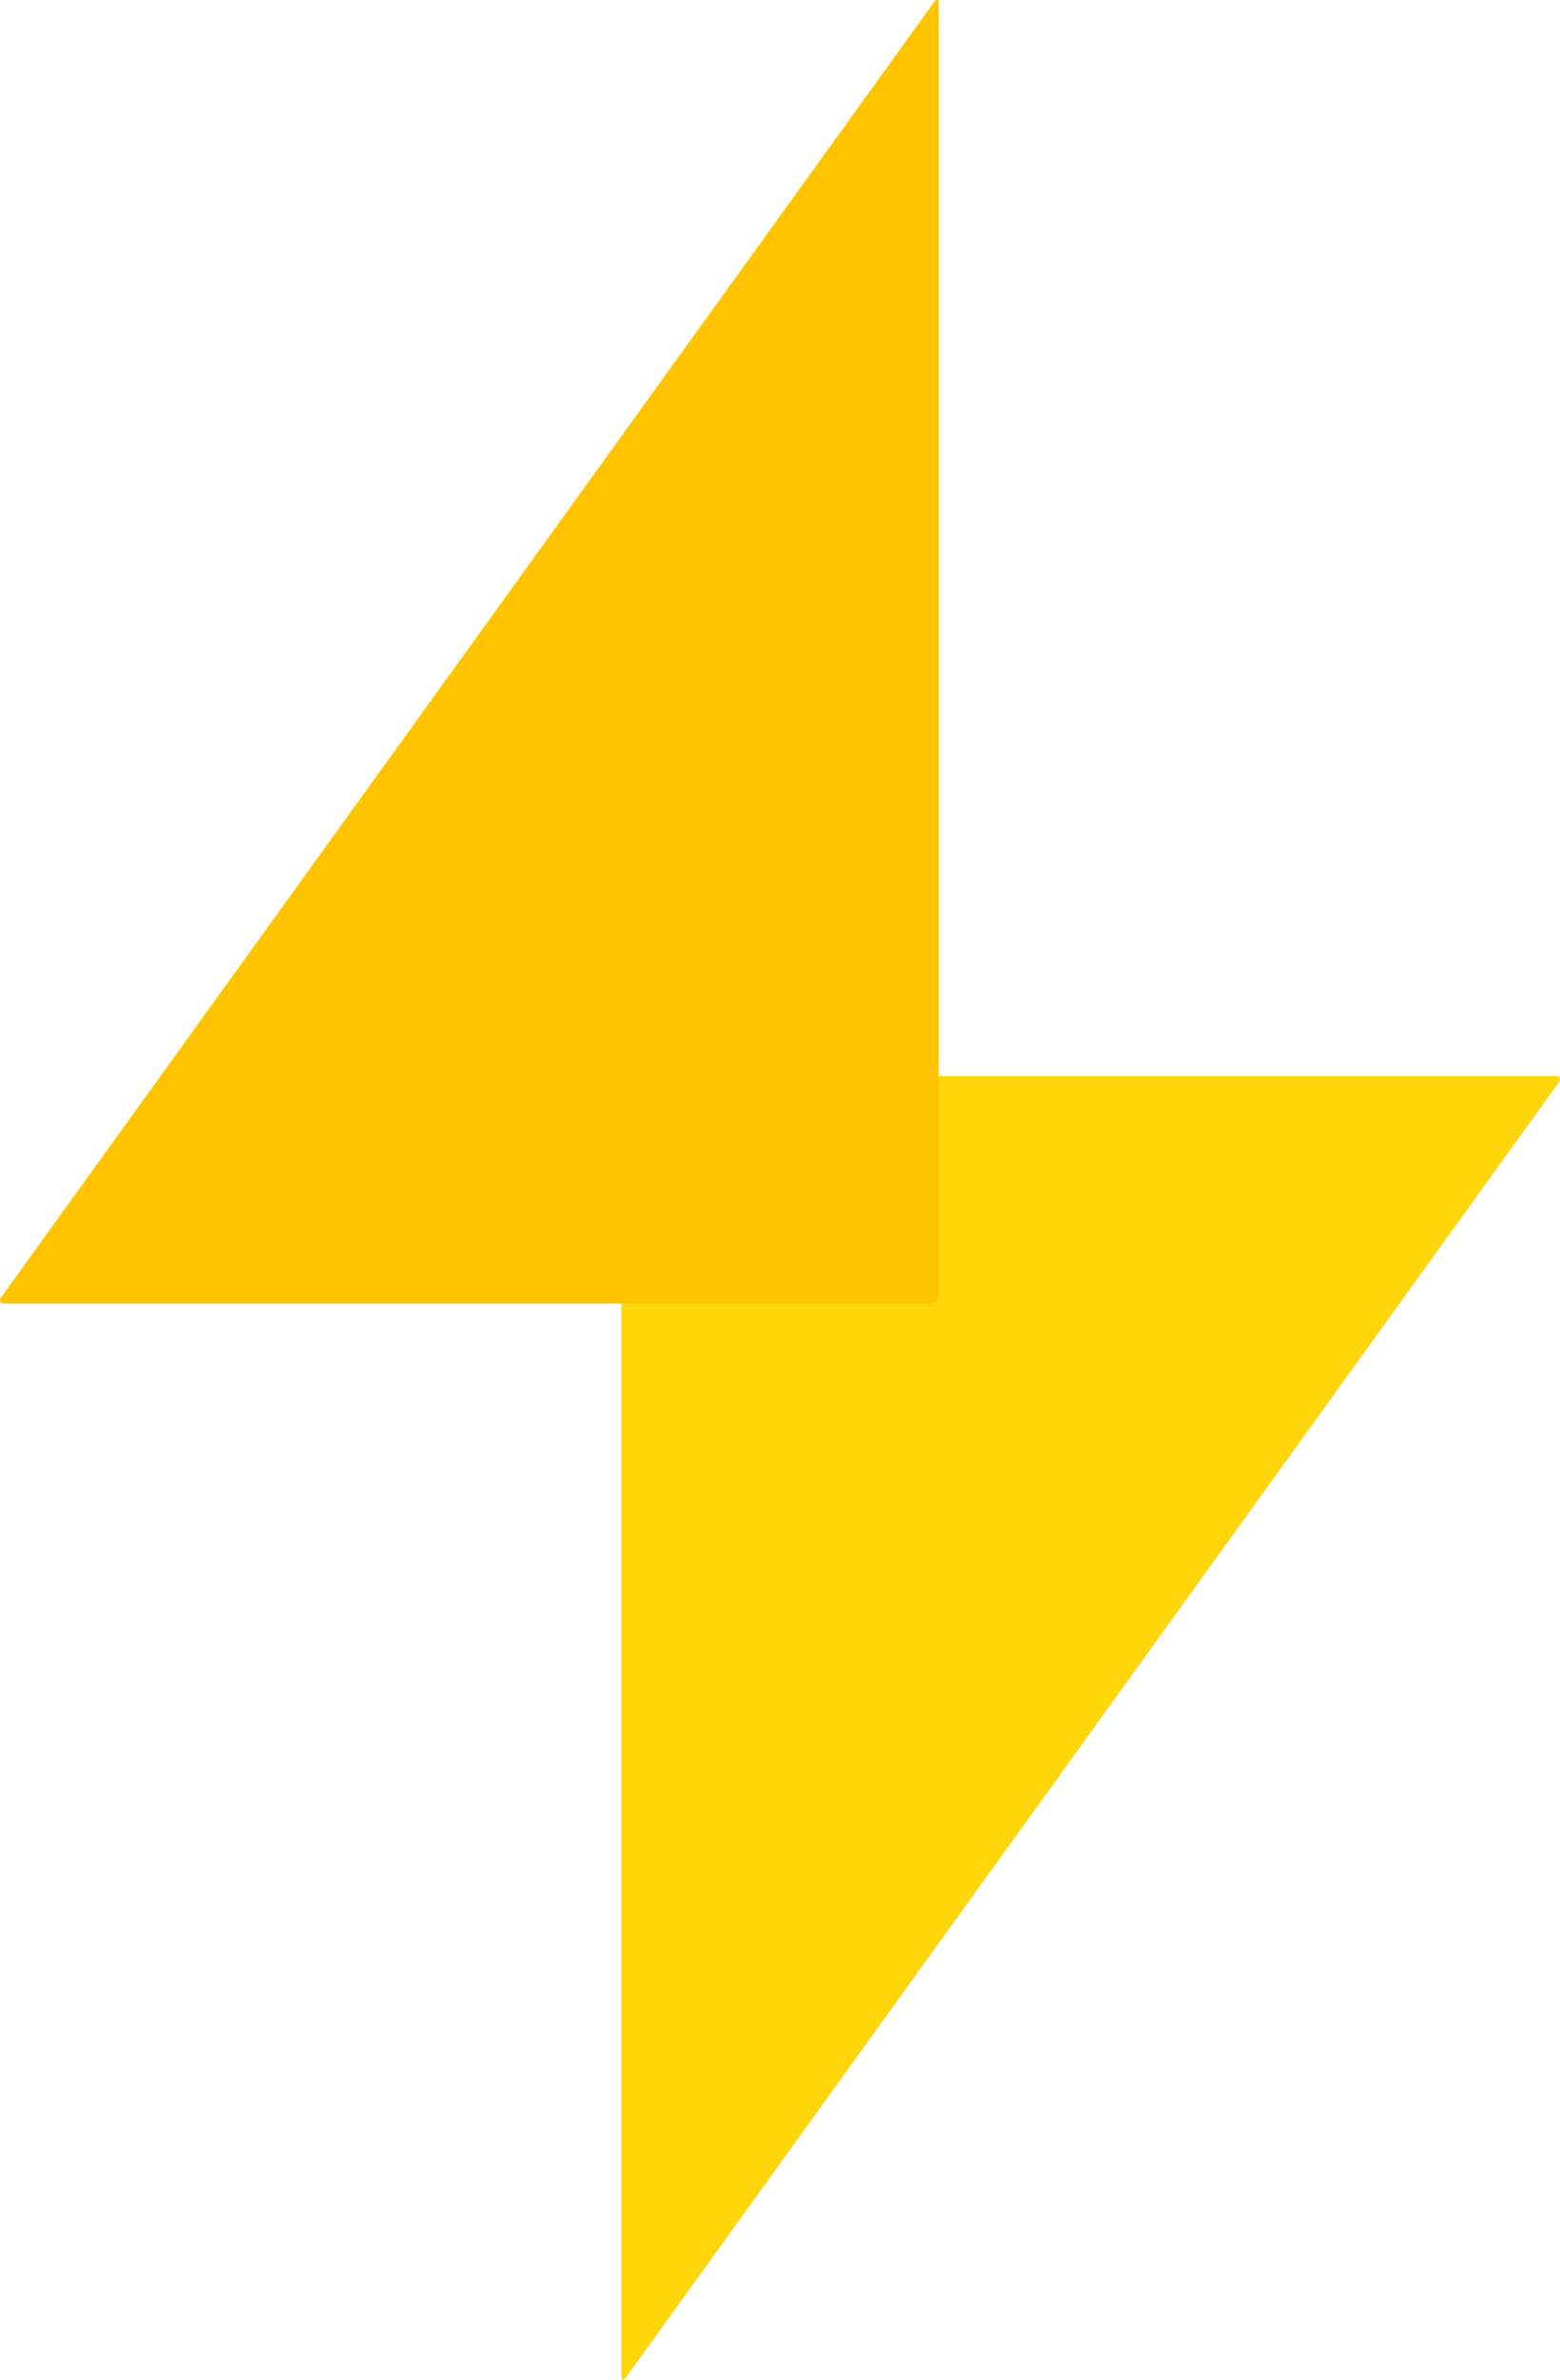 <svg id="Layer_1" data-name="Layer 1" xmlns="http://www.w3.org/2000/svg" viewBox="0 0 1961.46 2990.5"><defs><style>.cls-1{fill:#ffd60a;}.cls-2{fill:#ffc300;}</style></defs><title>logo</title><path class="cls-1" d="M2476,1357.5c5.5,0,7.37,3.65,4.15,8.11L1307.35,2992.89c-3.22,4.46-5.85,3.61-5.85-1.89V1367.5a10,10,0,0,1,10-10Z" transform="translate(-520.27 -5.25)"/><path class="cls-2" d="M526,1643.5c-5.5,0-7.37-3.65-4.15-8.11L1694.65,8.11c3.22-4.46,5.85-3.61,5.85,1.89V1633.5a10,10,0,0,1-10,10Z" transform="translate(-520.27 -5.25)"/></svg>